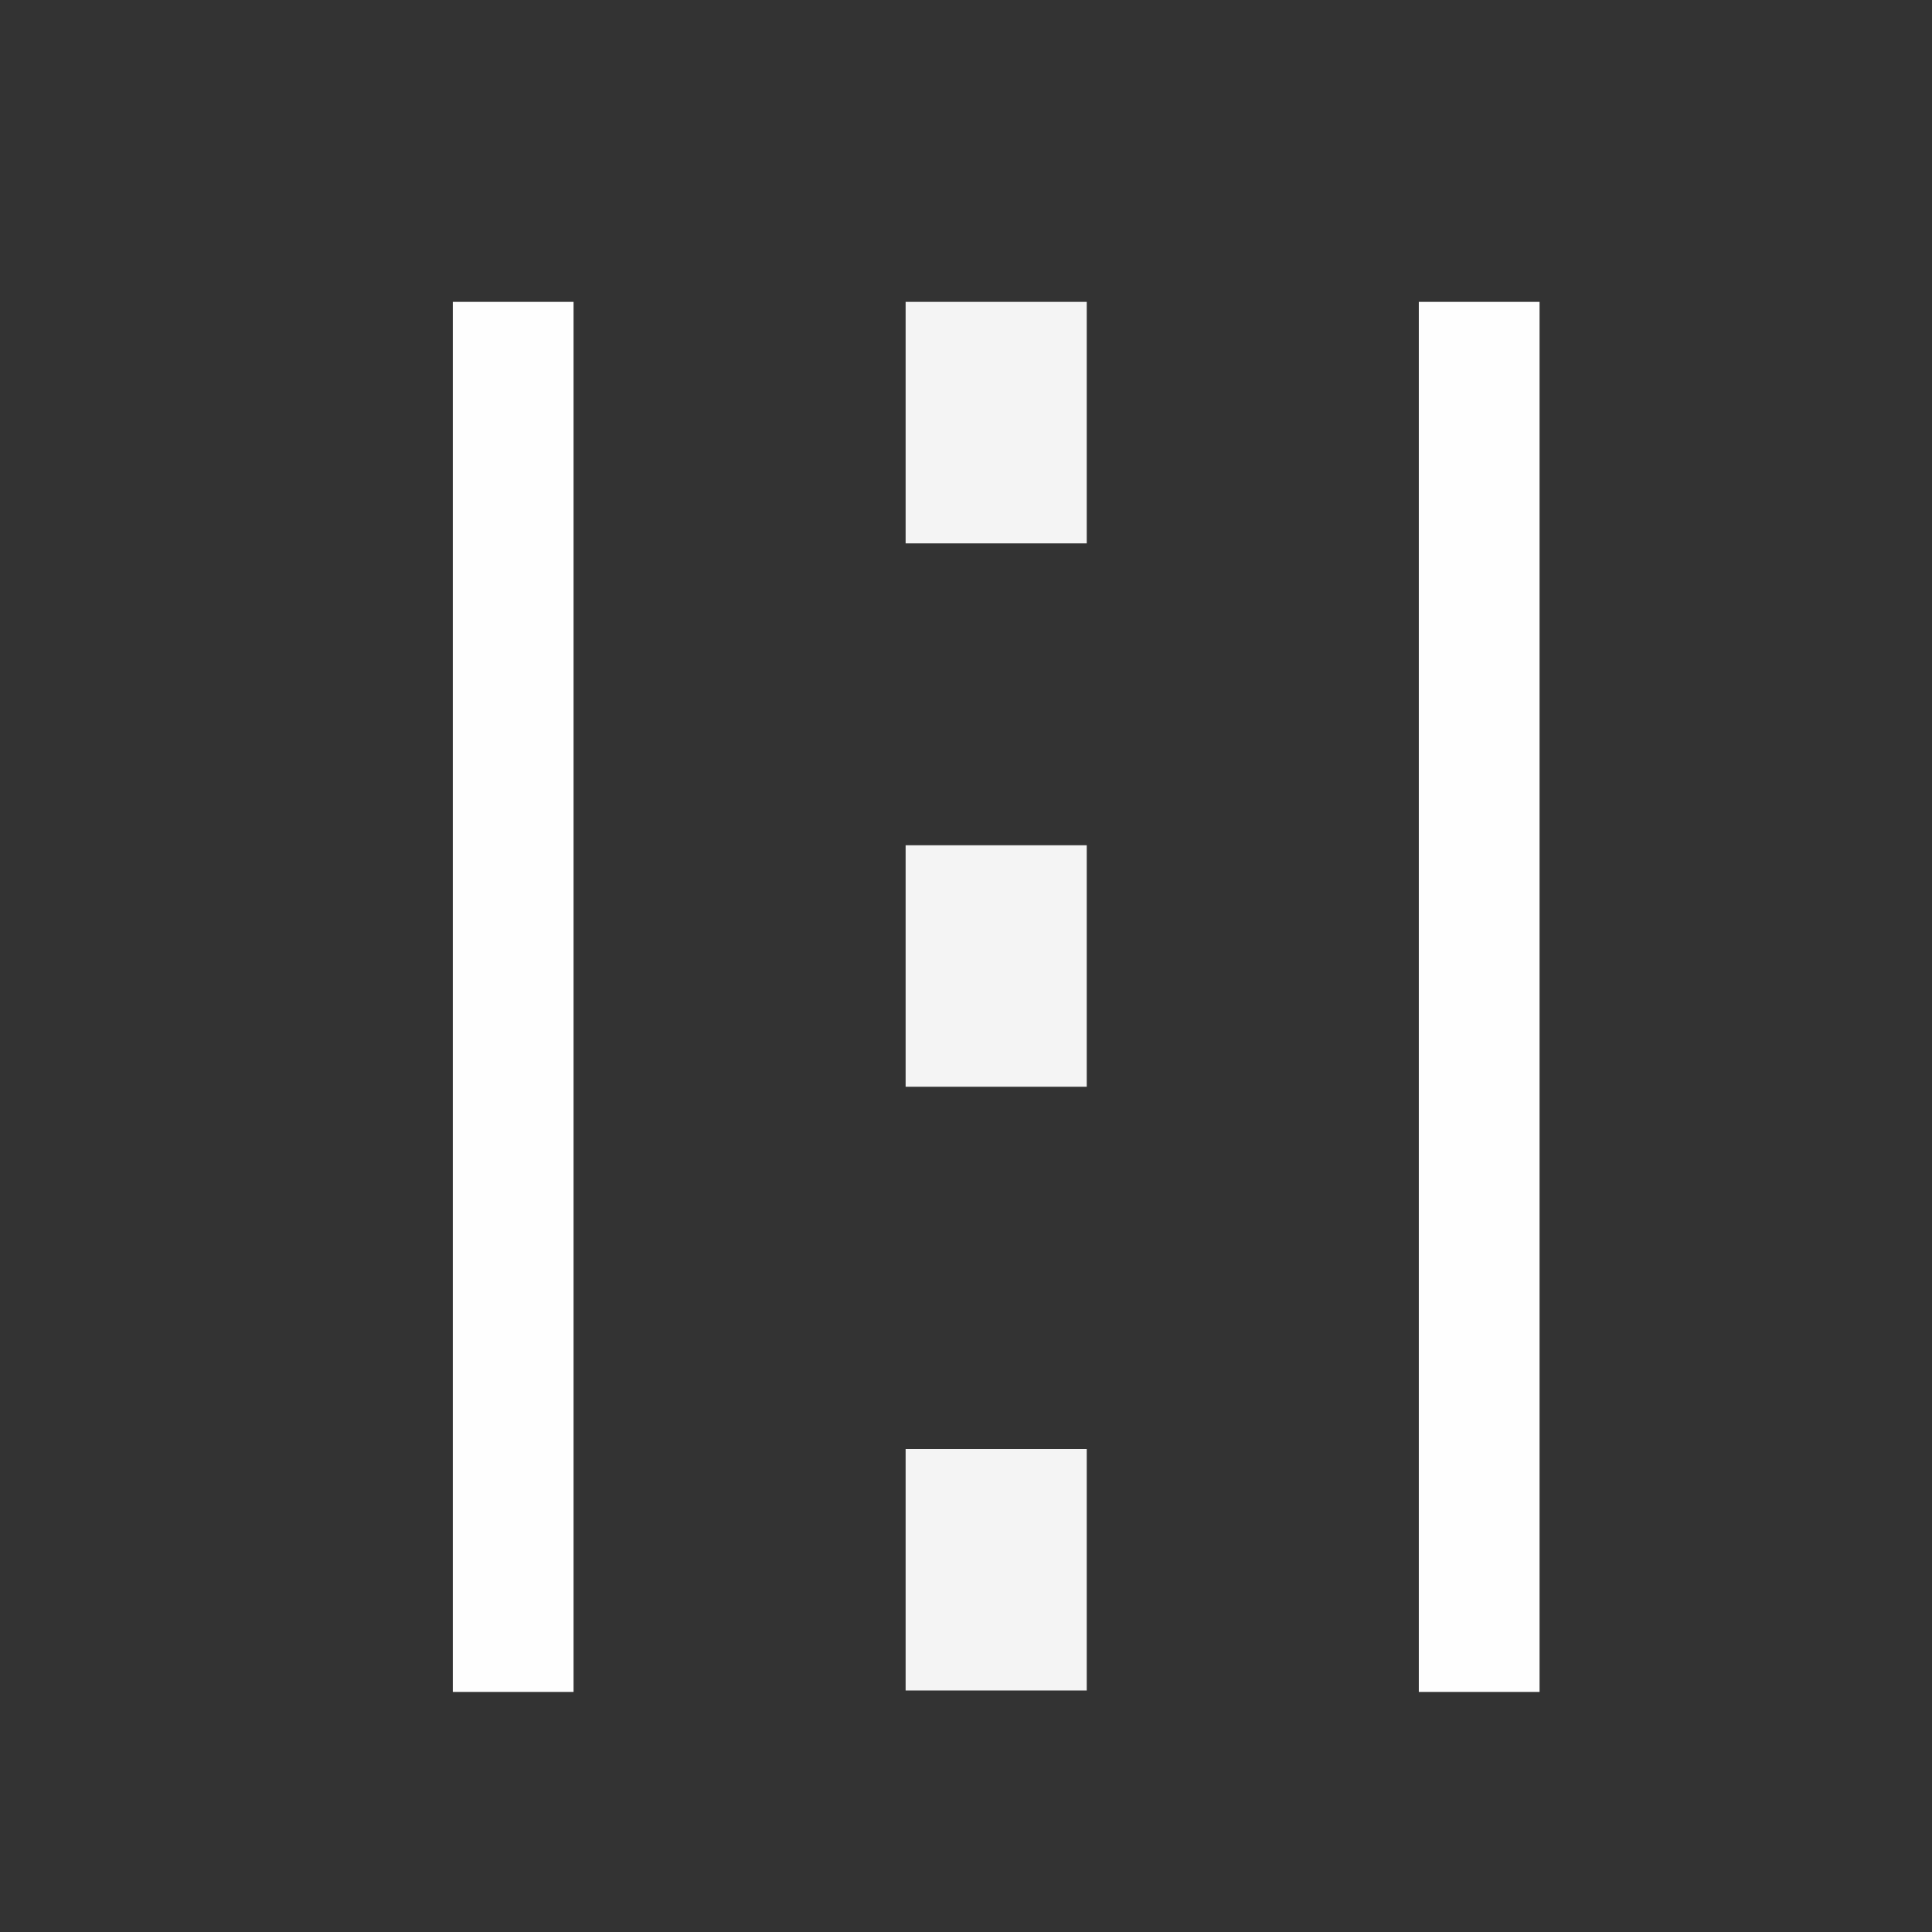 <?xml version="1.0" encoding="UTF-8" standalone="no"?>
<!DOCTYPE svg PUBLIC "-//W3C//DTD SVG 1.1//EN" "http://www.w3.org/Graphics/SVG/1.1/DTD/svg11.dtd">
<svg width="100%" height="100%" viewBox="0 0 64 64" version="1.1" xmlns="http://www.w3.org/2000/svg" xmlns:xlink="http://www.w3.org/1999/xlink" xml:space="preserve" xmlns:serif="http://www.serif.com/" style="fill-rule:evenodd;clip-rule:evenodd;">
    <rect x="0" y="0" width="64" height="64" fill="#333333" stroke="none"/>
    <g id="surface1">
        <path d="M17,10L17,56.047" style="fill:none;fill-rule:nonzero;stroke:#fefefe;stroke-width:4px;"/>
        <path d="M49,10L49,56.047" style="fill:none;fill-rule:nonzero;stroke:#fefefe;stroke-width:4px;"/>
        <rect x="30" y="10" width="6" height="8" style="fill:#f4f4f4;"/>
        <rect x="30" y="28" width="6" height="8" style="fill:#f4f4f4;"/>
        <rect x="30" y="48" width="6" height="8" style="fill:#f4f4f4;"/>
    </g>
</svg>
